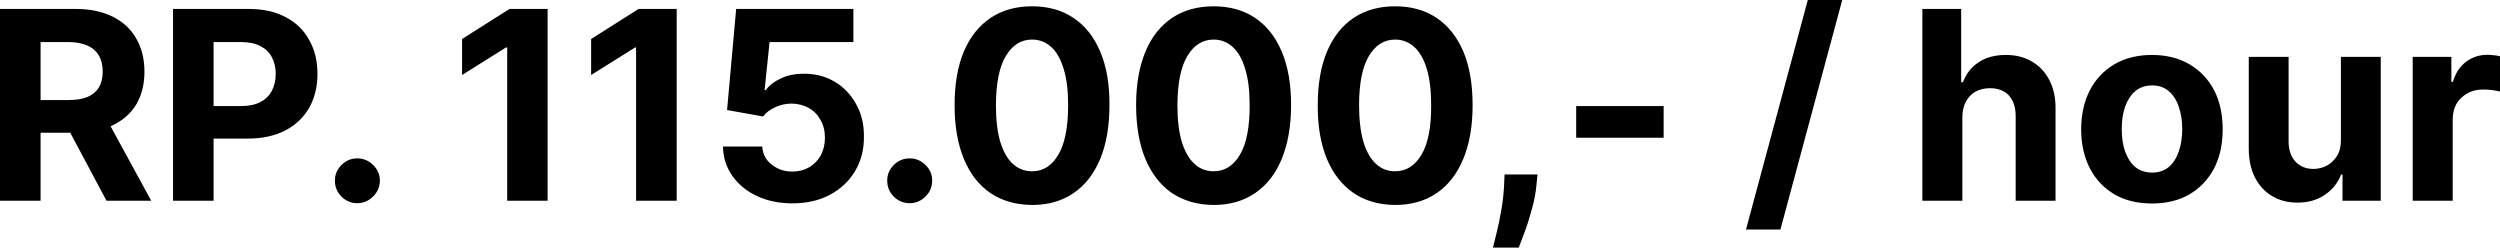 <?xml version="1.0" encoding="UTF-8"?>
<svg xmlns="http://www.w3.org/2000/svg" width="120.555" height="11.939" viewBox="772.144 778.502 120.555 11.939" preserveAspectRatio="none">
  <g>
    <defs>
      <path id="s-Path_67-02671" d="M772.144 788.181 L772.144 778.933 L775.797 778.933 C776.489 778.933 777.09 779.061 777.584 779.308 C778.079 779.555 778.46 779.908 778.714 780.36 C778.976 780.812 779.11 781.342 779.11 781.957 C779.11 782.565 778.976 783.094 778.714 783.539 C778.446 783.977 778.064 784.317 777.563 784.55 C777.061 784.783 776.454 784.903 775.747 784.903 L773.303 784.903 L773.303 783.327 L775.429 783.327 C775.804 783.327 776.115 783.278 776.362 783.179 C776.602 783.073 776.786 782.925 776.913 782.72 C777.033 782.515 777.097 782.261 777.097 781.957 C777.097 781.646 777.033 781.385 776.913 781.18 C776.786 780.968 776.602 780.805 776.355 780.7 C776.108 780.586 775.797 780.53 775.422 780.53 L774.101 780.53 L774.101 788.181 L772.144 788.181 Z M777.139 783.97 L779.435 788.181 L777.28 788.181 L775.034 783.97 L777.139 783.97 Z M780.488 788.181 L780.488 778.933 L784.14 778.933 C784.839 778.933 785.44 779.068 785.934 779.336 C786.429 779.597 786.803 779.965 787.058 780.438 C787.326 780.911 787.453 781.455 787.453 782.07 C787.453 782.677 787.319 783.221 787.058 783.695 C786.789 784.161 786.408 784.528 785.906 784.79 C785.404 785.051 784.797 785.185 784.09 785.185 L781.766 785.185 L781.766 783.617 L783.773 783.617 C784.147 783.617 784.458 783.553 784.705 783.419 C784.952 783.292 785.136 783.108 785.256 782.875 C785.376 782.642 785.44 782.374 785.44 782.07 C785.44 781.759 785.376 781.491 785.256 781.265 C785.136 781.032 784.952 780.855 784.705 780.728 C784.458 780.594 784.147 780.53 783.766 780.53 L782.444 780.53 L782.444 788.181 L780.488 788.181 Z M789.375 788.301 C789.078 788.301 788.824 788.195 788.612 787.983 C788.4 787.771 788.294 787.51 788.294 787.213 C788.294 786.916 788.4 786.669 788.612 786.457 C788.824 786.245 789.078 786.139 789.375 786.139 C789.664 786.139 789.919 786.245 790.138 786.457 C790.35 786.669 790.463 786.916 790.463 787.213 C790.463 787.411 790.413 787.594 790.307 787.764 C790.208 787.926 790.074 788.054 789.912 788.152 C789.749 788.251 789.572 788.301 789.375 788.301 Z M798.551 778.933 L798.551 788.181 L796.602 788.181 L796.602 780.791 L796.545 780.791 L794.426 782.119 L794.426 780.382 L796.715 778.933 L798.551 778.933 Z M804.775 778.933 L804.775 788.181 L802.818 788.181 L802.818 780.791 L802.769 780.791 L800.65 782.119 L800.65 780.382 L802.938 778.933 L804.775 778.933 Z M810.349 788.308 C809.713 788.308 809.141 788.188 808.647 787.955 C808.145 787.722 807.756 787.397 807.46 786.987 C807.17 786.57 807.015 786.097 807.008 785.567 L808.901 785.567 C808.922 785.927 809.07 786.217 809.353 786.436 C809.636 786.662 809.968 786.775 810.349 786.775 C810.66 786.775 810.928 786.704 811.161 786.57 C811.402 786.429 811.585 786.238 811.72 785.998 C811.854 785.751 811.924 785.468 811.924 785.143 C811.924 784.818 811.854 784.535 811.712 784.288 C811.578 784.041 811.395 783.85 811.147 783.709 C810.907 783.575 810.632 783.504 810.321 783.497 C810.052 783.497 809.791 783.553 809.537 783.667 C809.282 783.78 809.085 783.928 808.943 784.119 L807.205 783.808 L807.643 778.933 L813.295 778.933 L813.295 780.53 L809.254 780.53 L809.014 782.847 L809.07 782.847 C809.233 782.621 809.48 782.43 809.805 782.282 C810.13 782.127 810.497 782.056 810.907 782.056 C811.465 782.056 811.96 782.183 812.398 782.444 C812.836 782.706 813.175 783.066 813.429 783.525 C813.683 783.977 813.811 784.5 813.804 785.094 C813.811 785.722 813.662 786.273 813.373 786.761 C813.083 787.241 812.68 787.623 812.158 787.898 C811.642 788.174 811.034 788.308 810.349 788.308 Z M816.015 788.301 C815.718 788.301 815.457 788.195 815.245 787.983 C815.033 787.771 814.927 787.51 814.927 787.213 C814.927 786.916 815.033 786.669 815.245 786.457 C815.457 786.245 815.718 786.139 816.015 786.139 C816.304 786.139 816.559 786.245 816.771 786.457 C816.99 786.669 817.096 786.916 817.096 787.213 C817.096 787.411 817.046 787.594 816.947 787.764 C816.841 787.926 816.714 788.054 816.552 788.152 C816.389 788.251 816.213 788.301 816.015 788.301 Z M821.914 788.386 C821.136 788.379 820.465 788.188 819.907 787.813 C819.349 787.432 818.918 786.881 818.622 786.16 C818.325 785.44 818.176 784.578 818.176 783.568 C818.176 782.557 818.325 781.696 818.622 780.989 C818.925 780.276 819.356 779.739 819.914 779.364 C820.472 778.99 821.136 778.806 821.914 778.806 C822.684 778.806 823.355 778.99 823.906 779.364 C824.471 779.739 824.902 780.283 825.198 780.989 C825.502 781.703 825.651 782.557 825.644 783.568 C825.644 784.578 825.495 785.447 825.198 786.167 C824.895 786.888 824.471 787.439 823.913 787.813 C823.355 788.195 822.691 788.386 821.914 788.386 Z M821.914 786.761 C822.443 786.761 822.867 786.499 823.178 785.962 C823.496 785.433 823.651 784.634 823.651 783.568 C823.651 782.861 823.581 782.282 823.432 781.816 C823.291 781.349 823.093 780.996 822.832 780.763 C822.571 780.53 822.267 780.41 821.914 780.41 C821.384 780.41 820.967 780.671 820.649 781.201 C820.331 781.724 820.176 782.515 820.169 783.568 C820.169 784.274 820.239 784.868 820.381 785.348 C820.529 785.814 820.727 786.174 820.988 786.408 C821.257 786.648 821.56 786.761 821.914 786.761 Z M830.666 788.386 C829.889 788.379 829.225 788.188 828.66 787.813 C828.102 787.432 827.678 786.881 827.374 786.16 C827.078 785.44 826.929 784.578 826.929 783.568 C826.929 782.557 827.085 781.696 827.381 780.989 C827.678 780.276 828.109 779.739 828.667 779.364 C829.225 778.99 829.896 778.806 830.666 778.806 C831.444 778.806 832.108 778.99 832.666 779.364 C833.224 779.739 833.655 780.283 833.951 780.989 C834.255 781.703 834.403 782.557 834.403 783.568 C834.403 784.578 834.248 785.447 833.951 786.167 C833.655 786.888 833.224 787.439 832.666 787.813 C832.108 788.195 831.444 788.386 830.666 788.386 Z M830.666 786.761 C831.196 786.761 831.62 786.499 831.938 785.962 C832.249 785.433 832.411 784.634 832.404 783.568 C832.404 782.861 832.334 782.282 832.185 781.816 C832.044 781.349 831.846 780.996 831.585 780.763 C831.323 780.53 831.02 780.41 830.666 780.41 C830.144 780.41 829.72 780.671 829.402 781.201 C829.084 781.724 828.929 782.515 828.921 783.568 C828.921 784.274 828.992 784.868 829.133 785.348 C829.282 785.814 829.487 786.174 829.748 786.408 C830.009 786.648 830.313 786.761 830.666 786.761 Z M839.419 788.386 C838.642 788.379 837.978 788.188 837.42 787.813 C836.862 787.432 836.431 786.881 836.127 786.16 C835.831 785.44 835.682 784.578 835.689 783.568 C835.689 782.557 835.838 781.696 836.134 780.989 C836.438 780.276 836.862 779.739 837.42 779.364 C837.978 778.99 838.649 778.806 839.419 778.806 C840.196 778.806 840.86 778.99 841.419 779.364 C841.977 779.739 842.407 780.283 842.711 780.989 C843.008 781.703 843.156 782.557 843.156 783.568 C843.156 784.578 843.008 785.447 842.704 786.167 C842.407 786.888 841.977 787.439 841.426 787.813 C840.867 788.195 840.196 788.386 839.419 788.386 Z M839.419 786.761 C839.949 786.761 840.373 786.499 840.691 785.962 C841.009 785.433 841.164 784.634 841.157 783.568 C841.157 782.861 841.086 782.282 840.945 781.816 C840.804 781.349 840.599 780.996 840.338 780.763 C840.076 780.53 839.772 780.41 839.419 780.41 C838.896 780.41 838.473 780.671 838.155 781.201 C837.844 781.724 837.681 782.515 837.681 783.568 C837.681 784.274 837.752 784.868 837.893 785.348 C838.035 785.814 838.24 786.174 838.501 786.408 C838.762 786.648 839.066 786.761 839.419 786.761 Z M846.286 786.916 L846.236 787.411 C846.201 787.813 846.123 788.209 846.01 788.598 C845.904 789 845.791 789.361 845.671 789.678 C845.551 790.003 845.452 790.258 845.382 790.441 L844.138 790.441 C844.181 790.258 844.244 790.01 844.322 789.693 C844.4 789.375 844.477 789.021 844.541 788.626 C844.612 788.23 844.654 787.835 844.675 787.425 L844.696 786.916 L846.286 786.916 Z M852.368 783.617 L852.368 785.143 L848.151 785.143 L848.151 783.617 L852.368 783.617 Z M860.98 778.502 L857.999 789.572 L856.339 789.572 L859.32 778.502 L860.98 778.502 Z M866.773 784.168 L866.773 788.181 L864.844 788.181 L864.844 778.933 L866.716 778.933 L866.716 782.466 L866.801 782.466 C866.956 782.056 867.204 781.738 867.557 781.505 C867.903 781.272 868.341 781.152 868.871 781.152 C869.351 781.152 869.775 781.258 870.128 781.47 C870.489 781.681 870.771 781.978 870.969 782.367 C871.174 782.755 871.273 783.221 871.266 783.765 L871.266 788.181 L869.344 788.181 L869.344 784.105 C869.344 783.681 869.238 783.349 869.019 783.108 C868.8 782.875 868.497 782.755 868.108 782.755 C867.847 782.755 867.613 782.812 867.409 782.918 C867.211 783.031 867.055 783.193 866.942 783.405 C866.829 783.617 866.773 783.871 866.773 784.168 Z M875.914 788.315 C875.215 788.315 874.607 788.167 874.099 787.87 C873.59 787.566 873.194 787.149 872.919 786.612 C872.643 786.076 872.502 785.447 872.502 784.74 C872.502 784.027 872.643 783.398 872.919 782.861 C873.194 782.324 873.59 781.907 874.099 781.604 C874.607 781.307 875.215 781.152 875.914 781.152 C876.621 781.152 877.221 781.307 877.73 781.604 C878.245 781.907 878.634 782.324 878.917 782.861 C879.192 783.398 879.326 784.027 879.326 784.74 C879.326 785.447 879.192 786.076 878.917 786.612 C878.634 787.149 878.245 787.566 877.73 787.87 C877.221 788.167 876.621 788.315 875.914 788.315 Z M875.928 786.824 C876.246 786.824 876.508 786.732 876.727 786.556 C876.939 786.372 877.101 786.125 877.207 785.807 C877.32 785.489 877.376 785.129 877.376 784.726 C877.376 784.324 877.32 783.963 877.207 783.645 C877.101 783.327 876.939 783.08 876.727 782.897 C876.508 782.713 876.246 782.621 875.928 782.621 C875.603 782.621 875.335 782.713 875.109 782.897 C874.897 783.08 874.734 783.327 874.621 783.645 C874.508 783.963 874.459 784.324 874.459 784.726 C874.459 785.129 874.508 785.489 874.621 785.807 C874.734 786.125 874.897 786.372 875.109 786.556 C875.335 786.732 875.603 786.824 875.928 786.824 Z M885.027 785.228 L885.027 781.243 L886.949 781.243 L886.949 788.181 L885.105 788.181 L885.105 786.923 L885.034 786.923 C884.879 787.326 884.618 787.651 884.25 787.898 C883.89 788.145 883.452 788.273 882.929 788.273 C882.463 788.273 882.06 788.167 881.707 787.955 C881.354 787.743 881.078 787.446 880.881 787.058 C880.683 786.669 880.584 786.203 880.584 785.659 L880.584 781.243 L882.505 781.243 L882.505 785.32 C882.505 785.729 882.618 786.054 882.83 786.287 C883.049 786.528 883.339 786.648 883.706 786.648 C883.939 786.648 884.151 786.591 884.356 786.485 C884.554 786.379 884.716 786.217 884.844 786.012 C884.971 785.8 885.034 785.539 885.027 785.228 Z M888.489 788.181 L888.489 781.243 L890.354 781.243 L890.354 782.451 L890.425 782.451 C890.552 782.028 890.764 781.703 891.067 781.477 C891.364 781.258 891.703 781.145 892.092 781.145 C892.191 781.145 892.297 781.152 892.403 781.166 C892.516 781.173 892.615 781.194 892.699 781.215 L892.699 782.918 C892.607 782.889 892.487 782.868 892.325 782.847 C892.162 782.826 892.021 782.819 891.887 782.819 C891.604 782.819 891.35 782.875 891.131 783.003 C890.905 783.123 890.735 783.292 890.601 783.504 C890.481 783.723 890.418 783.97 890.418 784.26 L890.418 788.181 L888.489 788.181 Z "></path>
    </defs>
    <g>
      <use xmlns:xlink="http://www.w3.org/1999/xlink" xlink:href="#s-Path_67-02671" fill="#000000" fill-opacity="1.0" filter="none"></use>
    </g>
  </g>
</svg>
